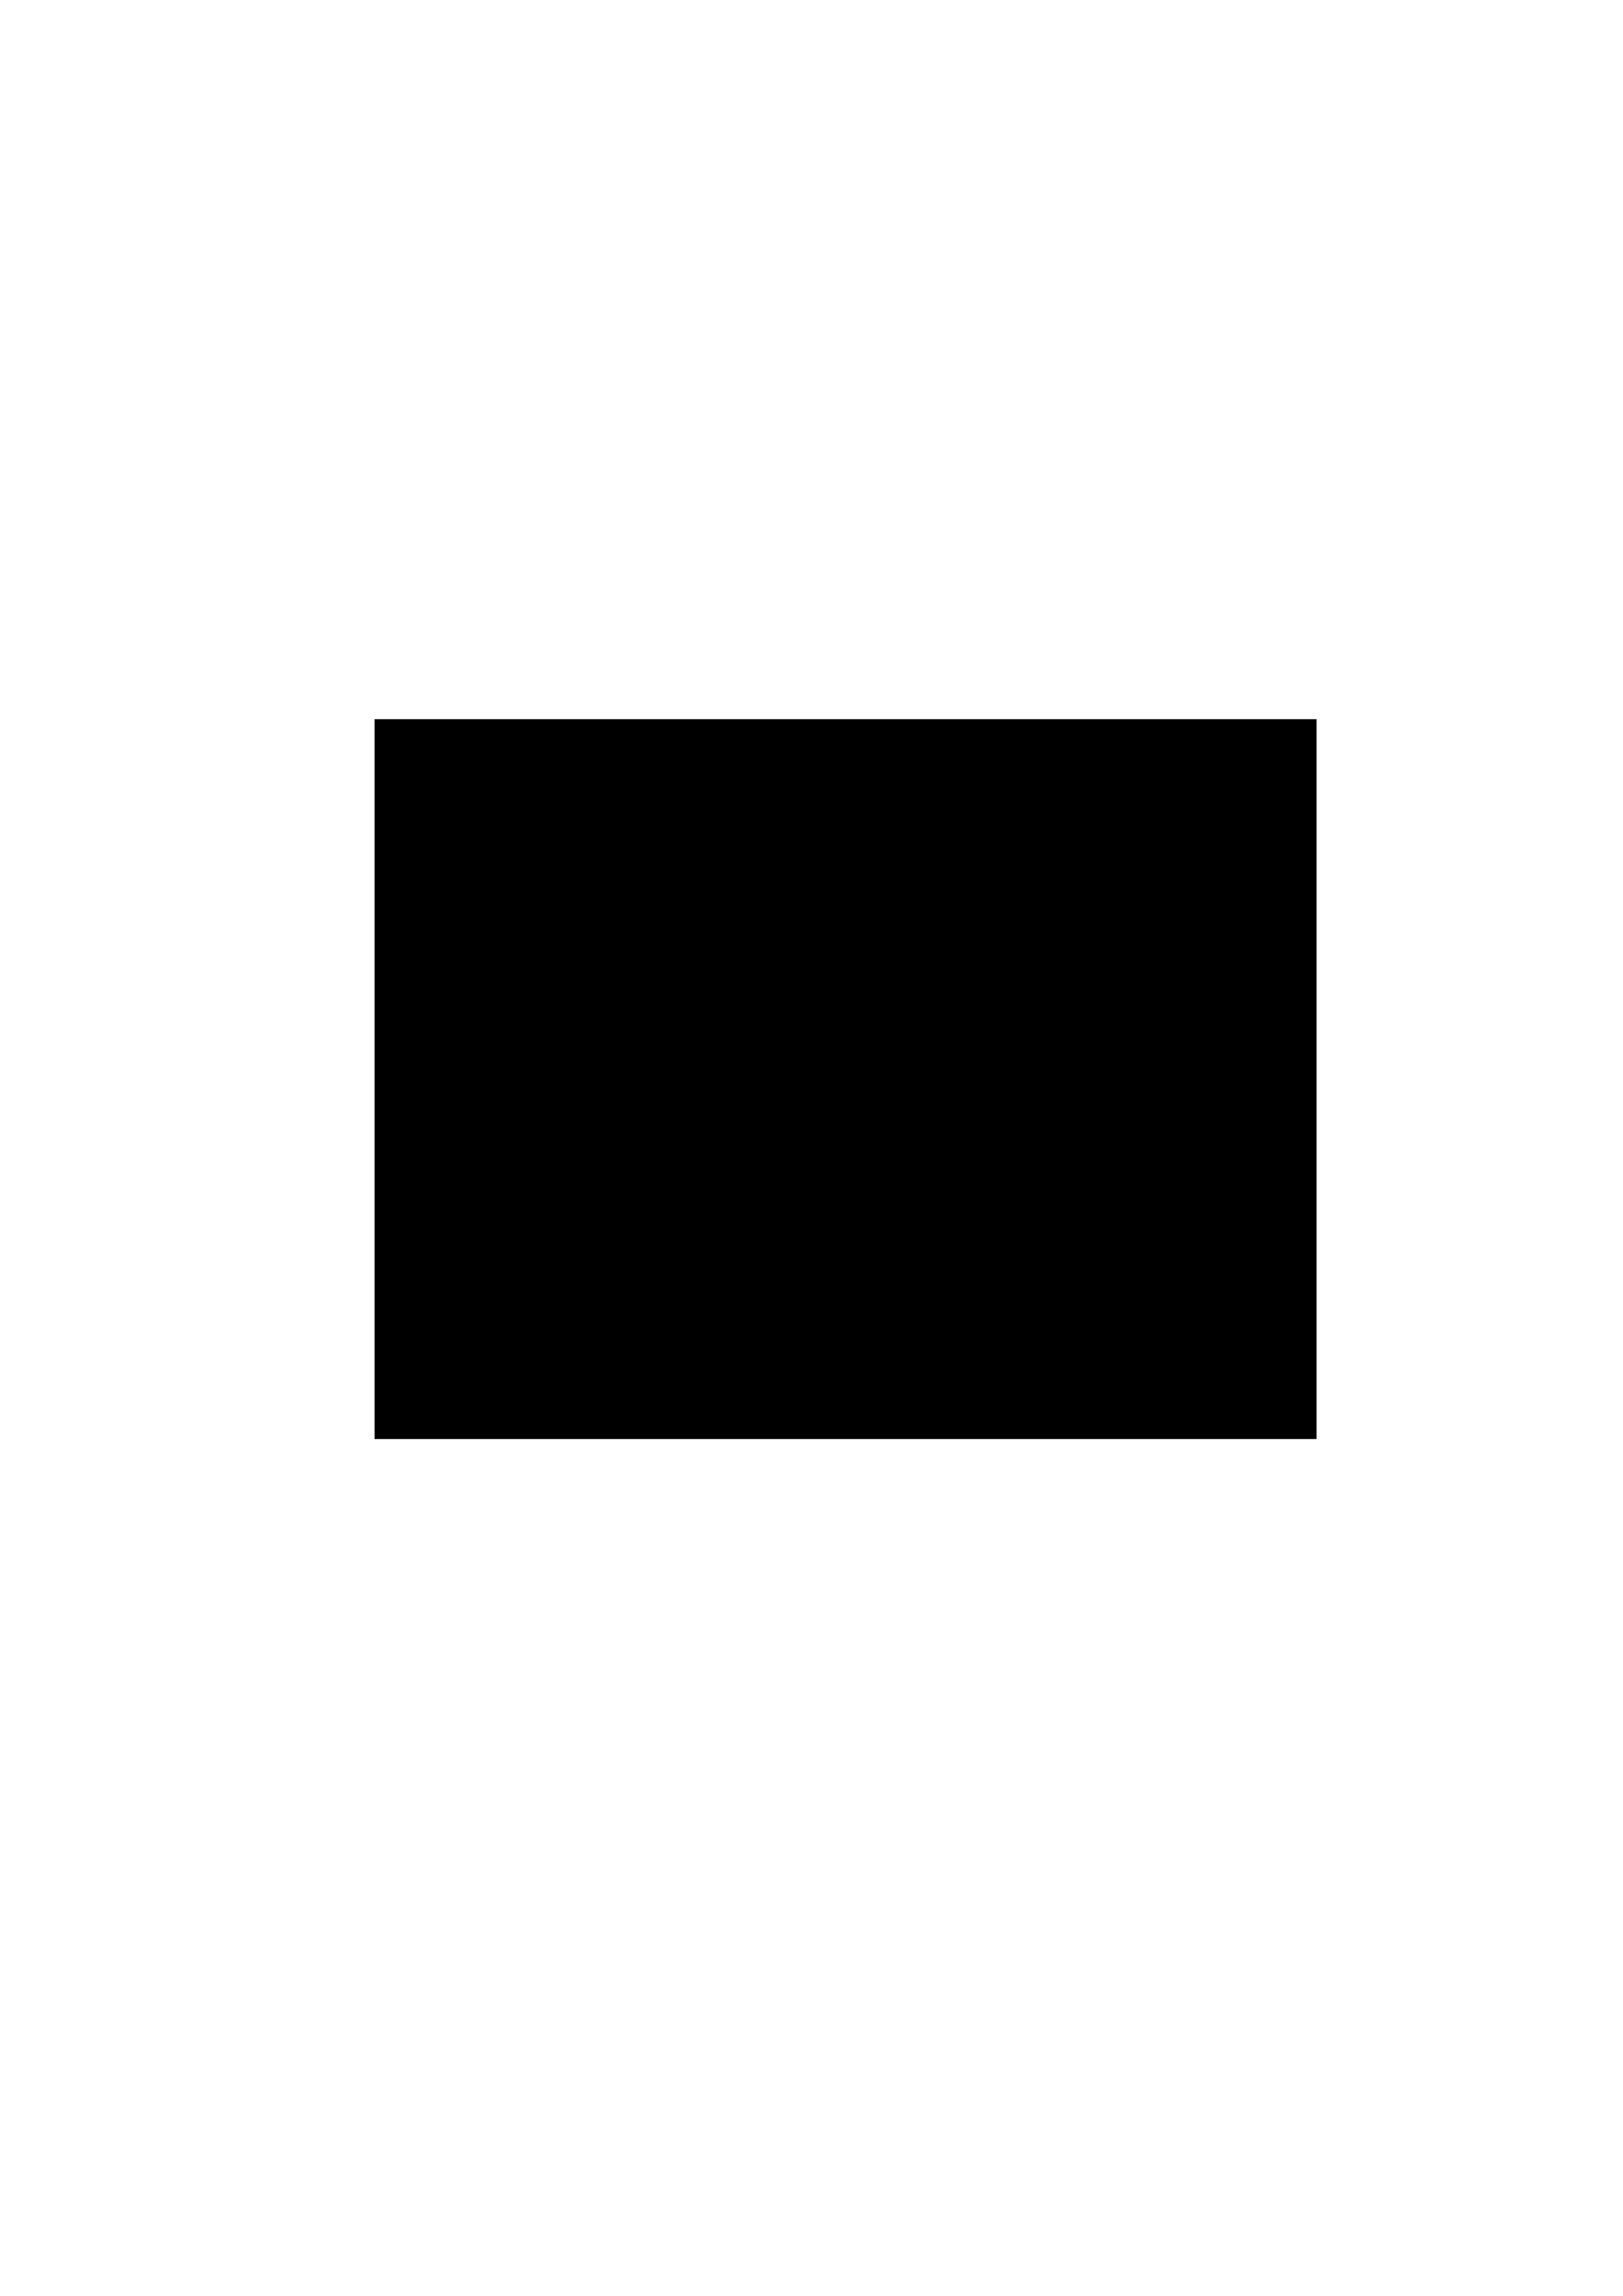 <?xml version="1.0" encoding="UTF-8" standalone="no"?>
<!-- Created with Inkscape (http://www.inkscape.org/) -->

<svg
   xmlns:dc="http://purl.org/dc/elements/1.1/"
   xmlns:cc="http://creativecommons.org/ns#"
   xmlns:rdf="http://www.w3.org/1999/02/22-rdf-syntax-ns#"
   xmlns:svg="http://www.w3.org/2000/svg"
   xmlns="http://www.w3.org/2000/svg"
   xmlns:sodipodi="http://sodipodi.sourceforge.net/DTD/sodipodi-0.dtd"
   xmlns:inkscape="http://www.inkscape.org/namespaces/inkscape"
   width="210mm"
   height="297mm"
   viewBox="0 0 210 297"
   version="1.1"
   id="svg8"
   inkscape:version="0.92.2 5c3e80d, 2017-08-06"
   sodipodi:docname="dEFT.svg">
  <defs
     id="defs2" />
  <sodipodi:namedview
     id="base"
     pagecolor="#ffffff"
     bordercolor="#666666"
     borderopacity="1.0"
     inkscape:pageopacity="0.0"
     inkscape:pageshadow="2"
     inkscape:zoom="2.16"
     inkscape:cx="317.12963"
     inkscape:cy="724.29964"
     inkscape:document-units="mm"
     inkscape:current-layer="layer1"
     showgrid="false"
     inkscape:window-width="1280"
     inkscape:window-height="755"
     inkscape:window-x="0"
     inkscape:window-y="1"
     inkscape:window-maximized="1" />
  <g
     inkscape:label="Layer 1"
     inkscape:groupmode="layer"
     id="layer1">
    <flowRoot
       xml:space="preserve"
       id="flowRoot3699"
       style="font-style:normal;font-weight:normal;font-size:40px;line-height:1.25;font-family:'Hoefler Text';letter-spacing:0px;word-spacing:0px;fill:#000000;fill-opacity:1;stroke:none;-inkscape-font-specification:'Hoefler Text';font-stretch:normal;font-variant:normal;"
       transform="scale(0.265)"><flowRegion
         id="flowRegion3701"
         style="-inkscape-font-specification:'Hoefler Text';font-family:'Hoefler Text';font-weight:normal;font-style:normal;font-stretch:normal;font-variant:normal;"><rect
           id="rect3703"
           width="460"
           height="351.429"
           x="182.857"
           y="351.091"
           style="-inkscape-font-specification:'Hoefler Text';font-family:'Hoefler Text';font-weight:normal;font-style:normal;font-stretch:normal;font-variant:normal;" /></flowRegion><flowPara
         id="flowPara3705"
         style="font-size:64px;-inkscape-font-specification:'New Peninim MT';font-family:'New Peninim MT';font-weight:normal;font-style:normal;font-stretch:normal;font-variant:normal;fill:#ff0000">dEFT</flowPara></flowRoot>    <path
       style="fill:#000000;stroke:#000000;stroke-width:1.365;stroke-linecap:butt;stroke-linejoin:miter;stroke-miterlimit:4;stroke-dasharray:none;stroke-opacity:1"
       d="m 69.002,107.014 c -7.962,0.122 -8.084,0 -8.084,0"
       id="path4514"
       inkscape:connector-curvature="0" />
  </g>
</svg>
